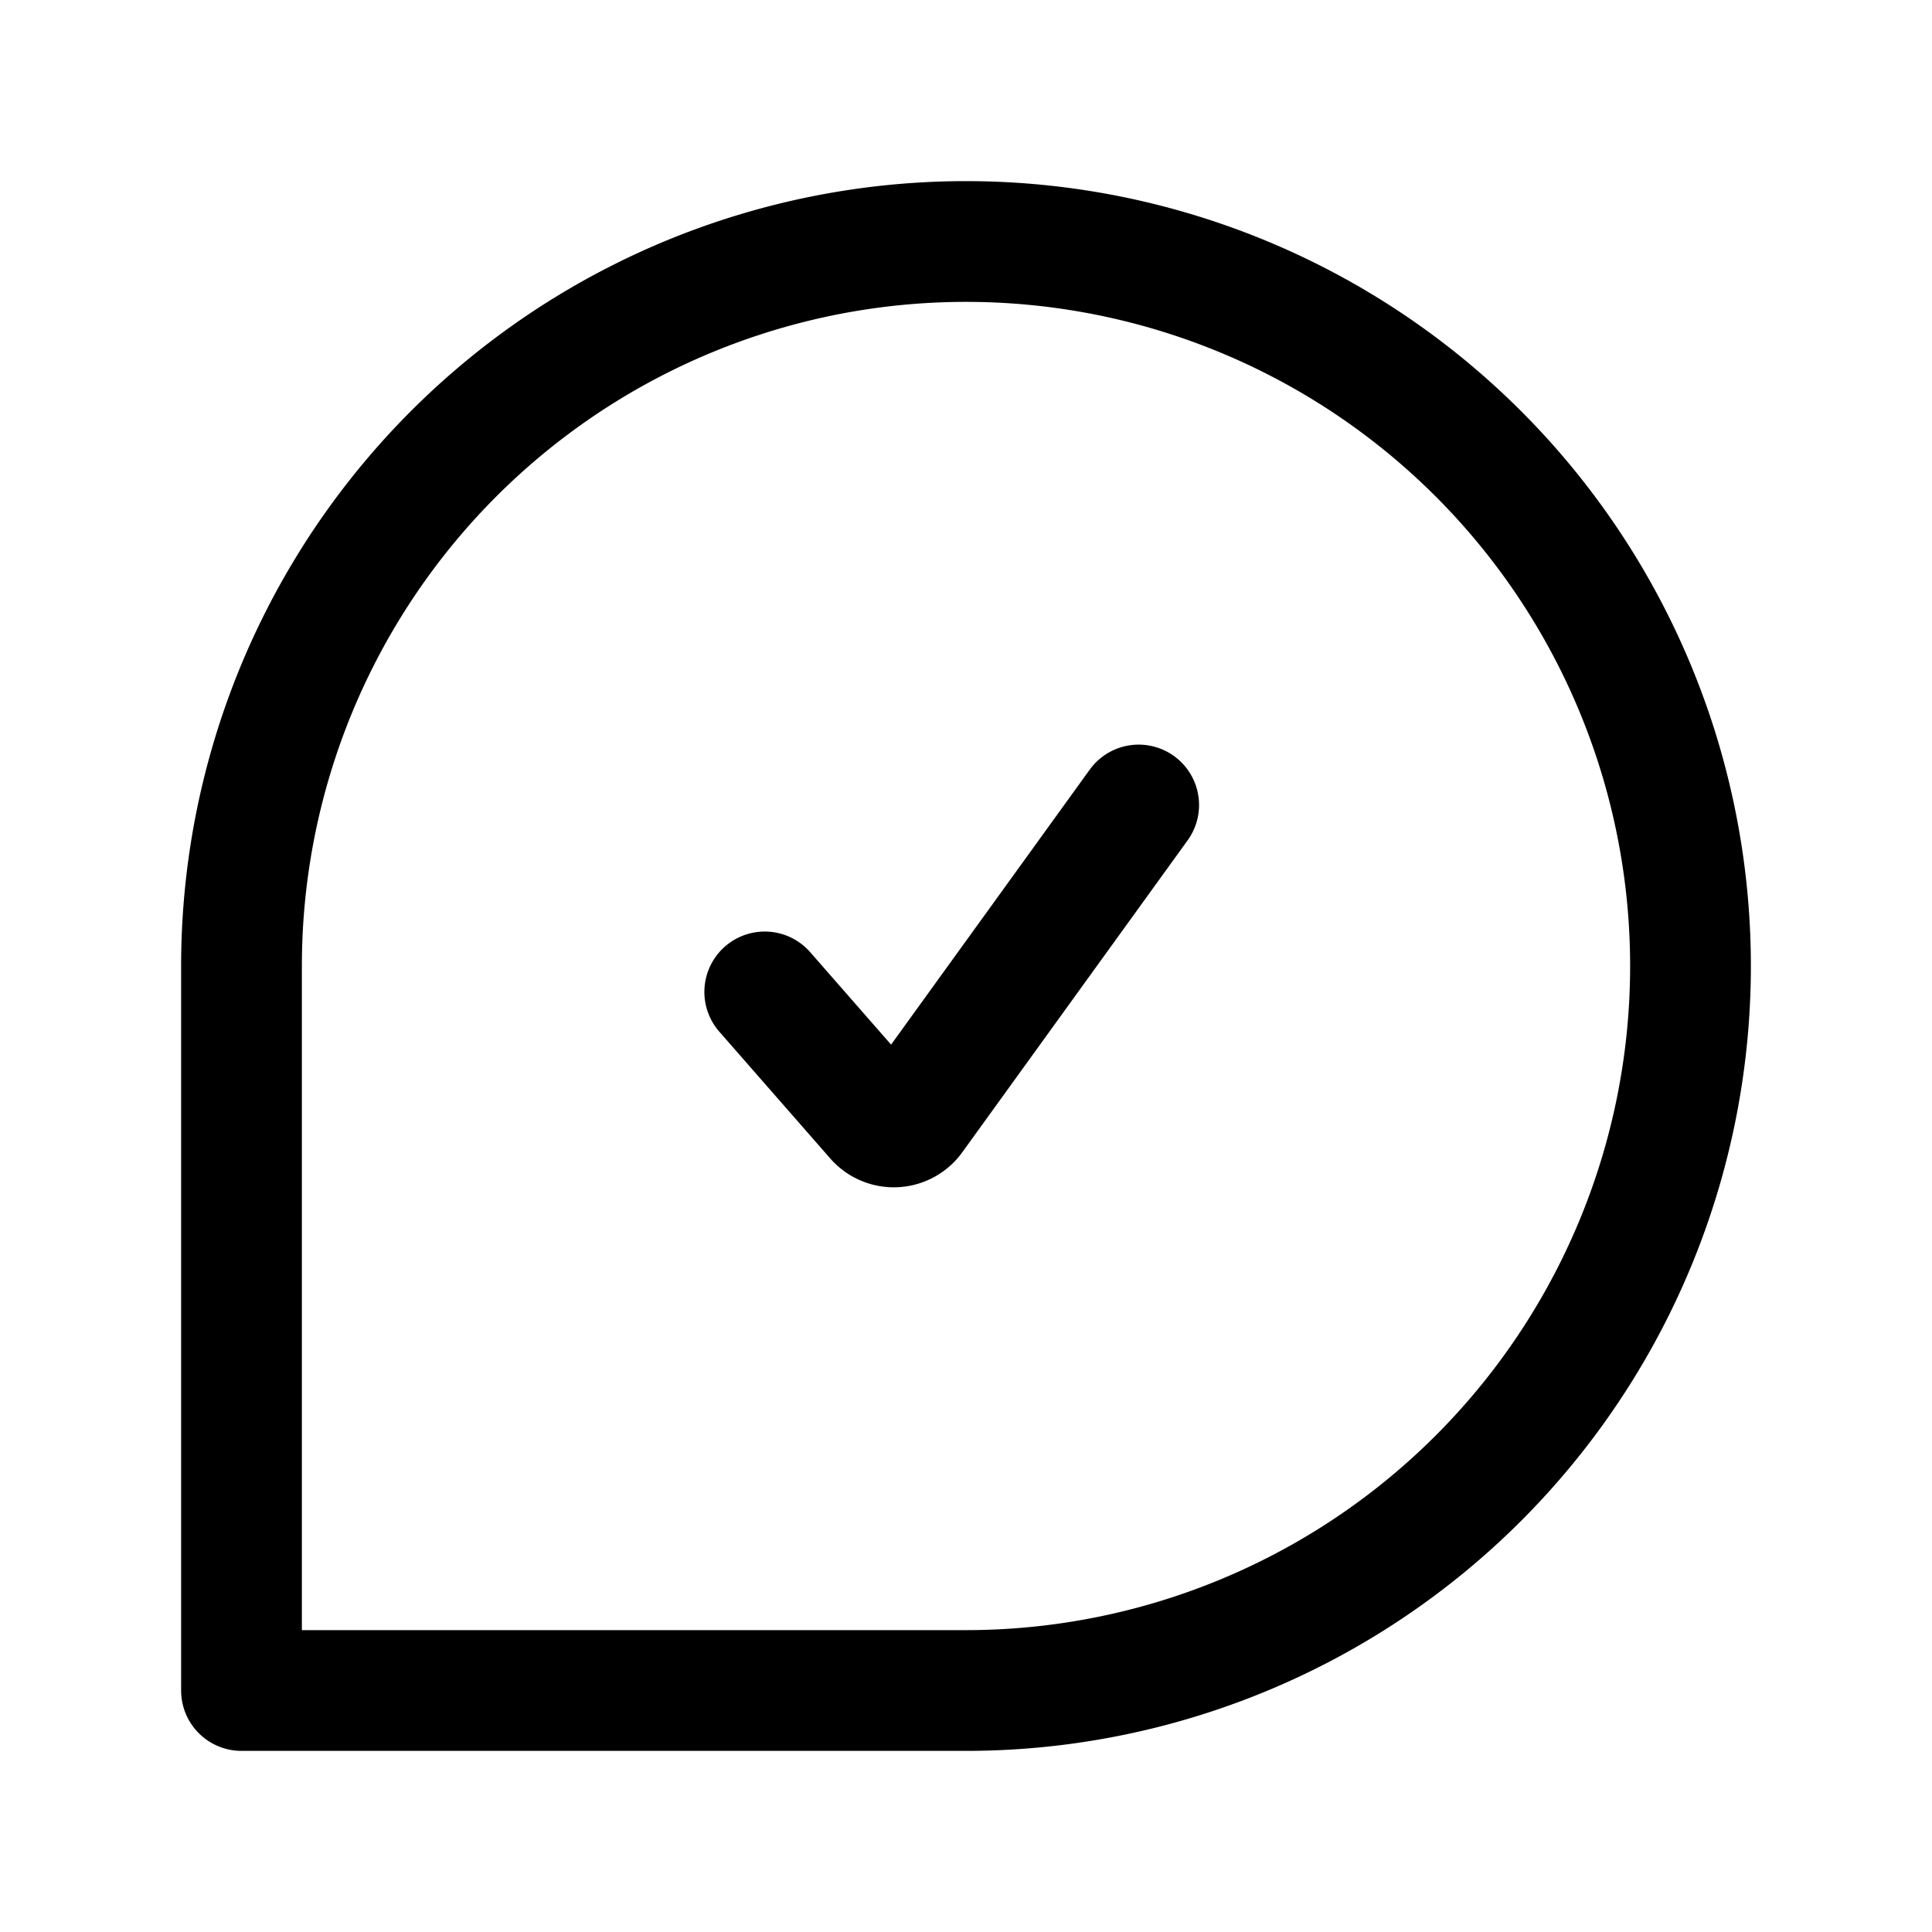 <svg xmlns="http://www.w3.org/2000/svg" width="24" height="24" fill="none" viewBox="0 0 24 24" stroke-width="1.5" stroke-linecap="round" stroke-linejoin="round" stroke="currentColor"><path d="M21 12a9 9 0 0 1-9 9H3v-9a9 9 0 0 1 18 0Z"/><path d="m9.5 12.322 1.379 1.576a.299.299 0 0 0 .466-.022l2.8-3.876"/></svg>